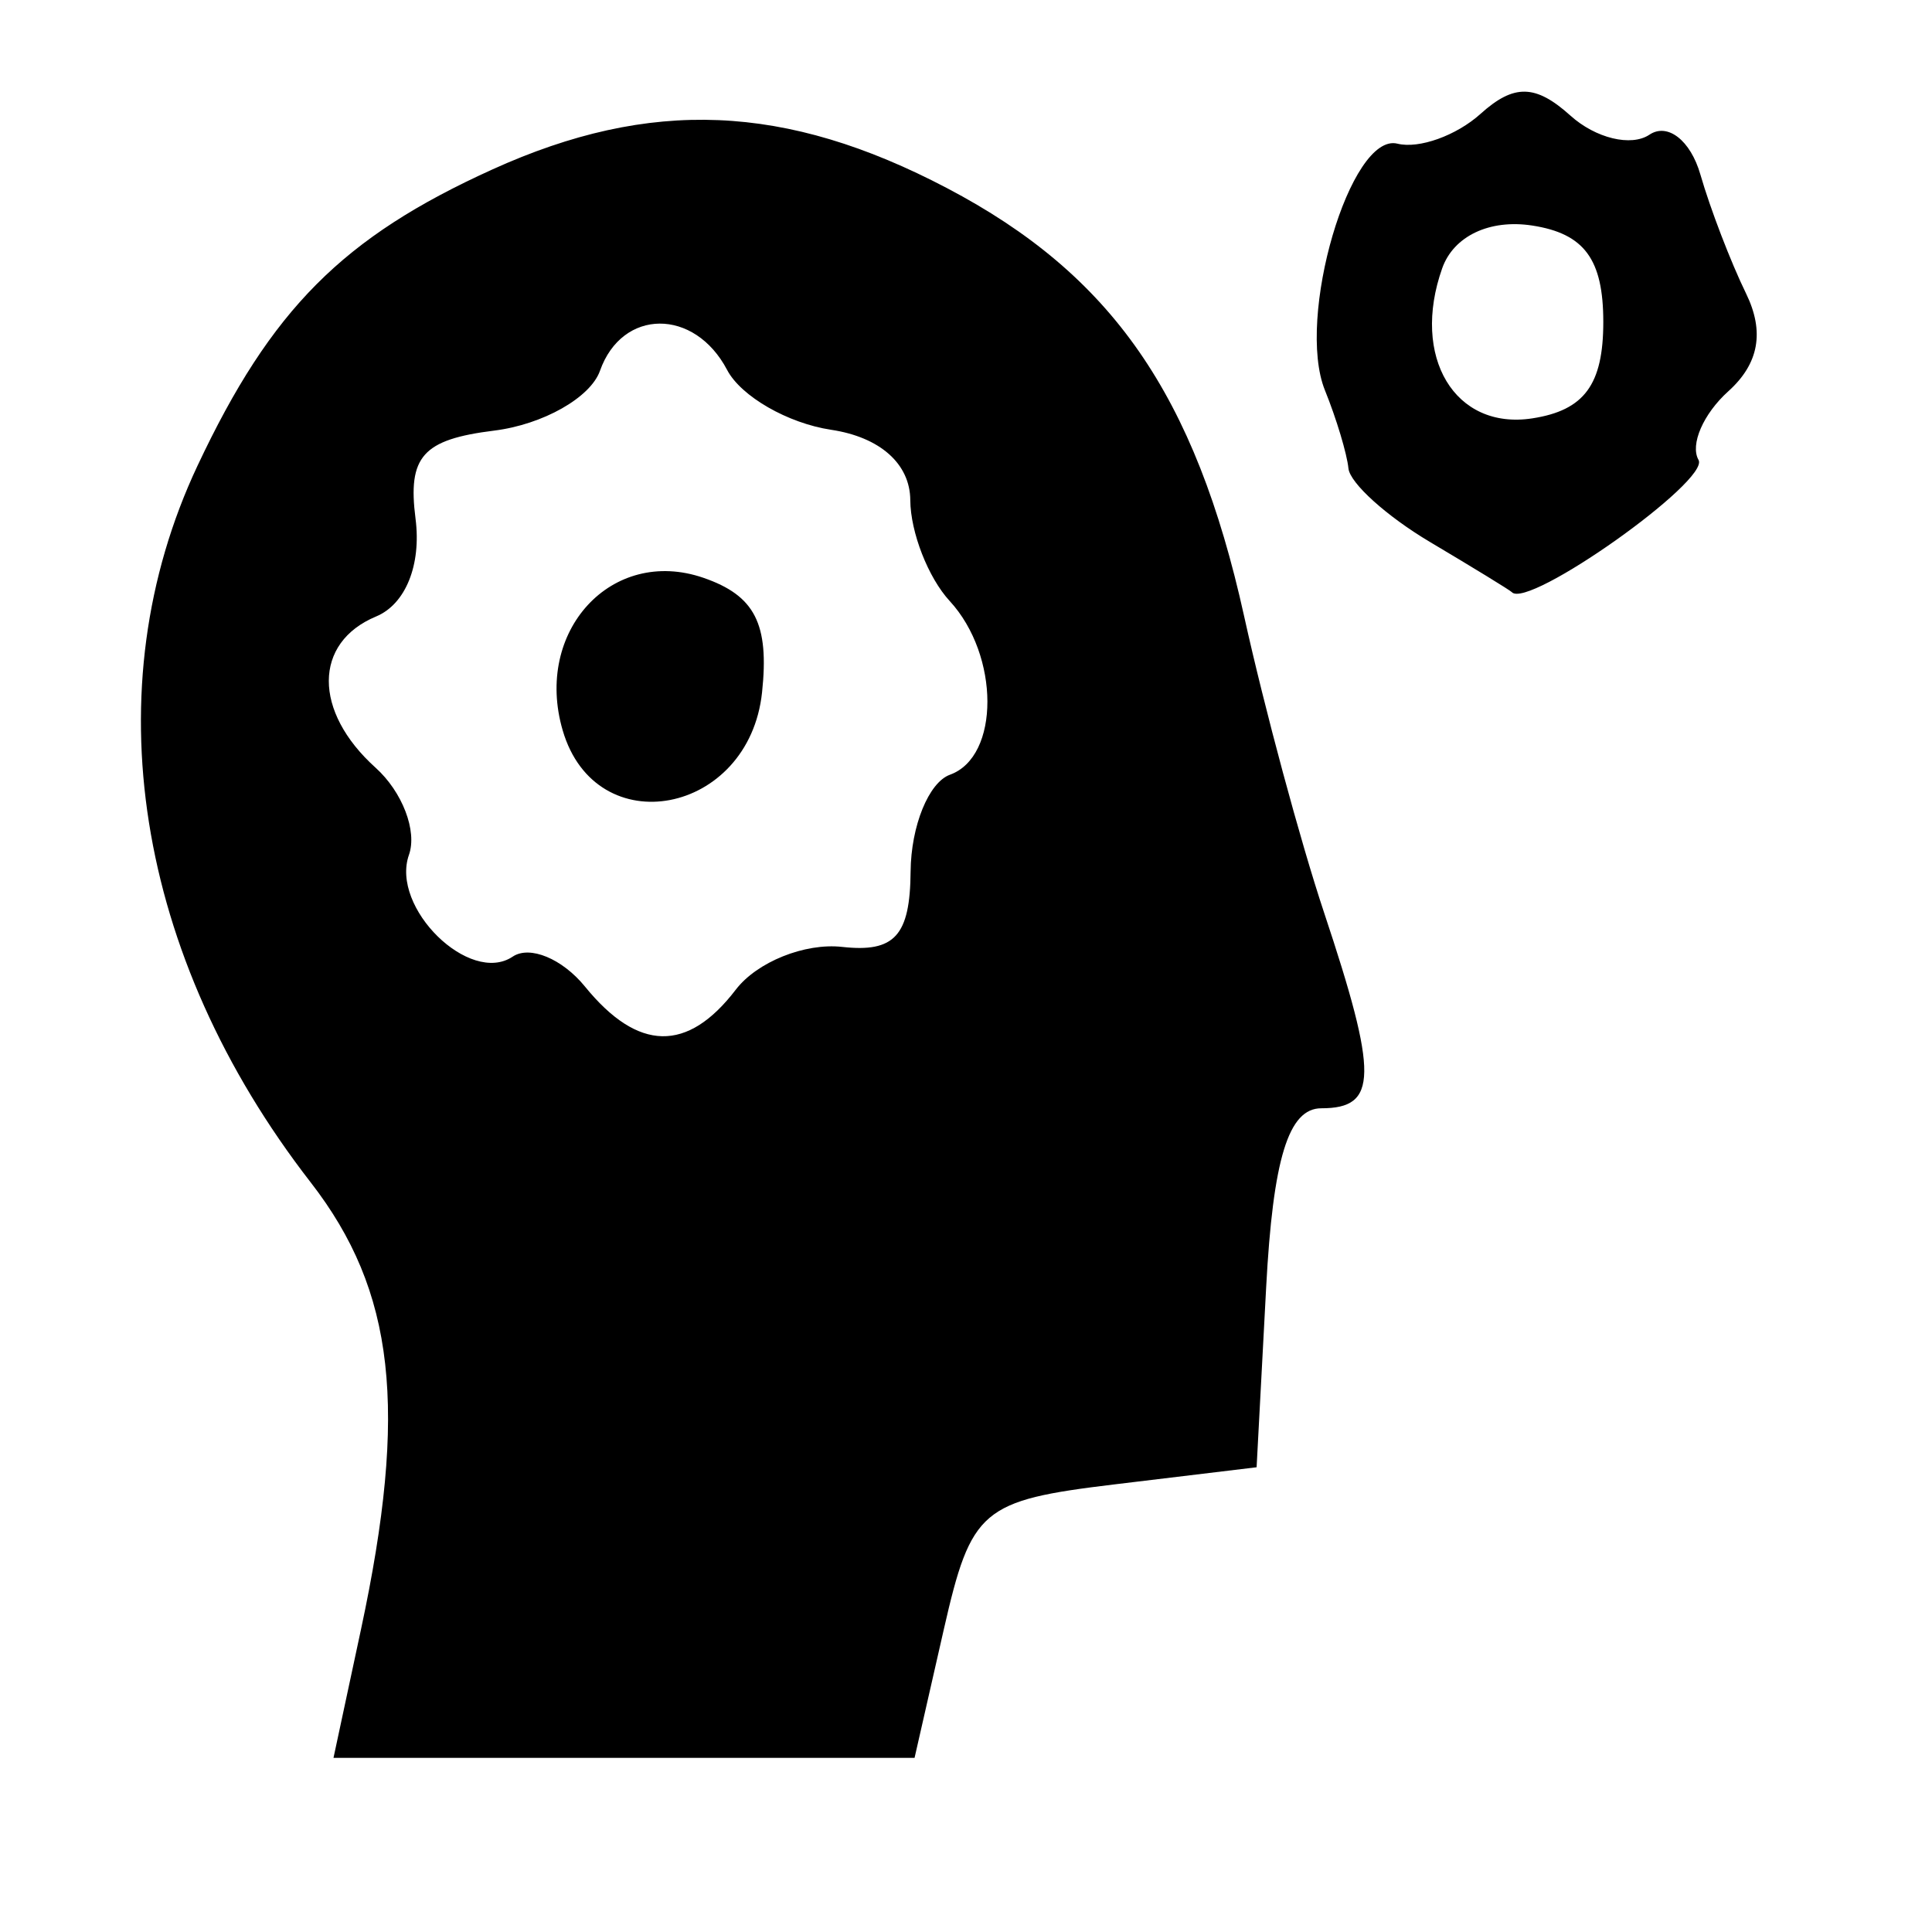 <?xml version="1.0" encoding="UTF-8" standalone="no"?>
<svg
   xmlns:dc="http://purl.org/dc/elements/1.1/"
   xmlns:cc="http://creativecommons.org/ns#"
   xmlns:rdf="http://www.w3.org/1999/02/22-rdf-syntax-ns#"
   xmlns:svg="http://www.w3.org/2000/svg"
   xmlns="http://www.w3.org/2000/svg"
   xmlns:sodipodi="http://sodipodi.sourceforge.net/DTD/sodipodi-0.dtd"
   xmlns:inkscape="http://www.inkscape.org/namespaces/inkscape"
   inkscape:version="1.0 (4035a4fb49, 2020-05-01)"
   sodipodi:docname="puestoDeTrabajo.svg"
   version="1.1"
   width="512"
   viewBox="0 0 512 512"
   height="512"
   enable-background="new 0 0 512 512"
   id="Capa_1">
  <defs
     id="defs65" />
  <sodipodi:namedview
     inkscape:current-layer="Capa_1"
     inkscape:window-maximized="1"
     inkscape:window-y="-8"
     inkscape:window-x="1358"
     inkscape:cy="273.39783"
     inkscape:cx="144.7674"
     inkscape:zoom="1.1739077"
     showgrid="false"
     id="namedview63"
     inkscape:window-height="1017"
     inkscape:window-width="1920"
     inkscape:pageshadow="2"
     inkscape:pageopacity="0"
     guidetolerance="10"
     gridtolerance="10"
     objecttolerance="10"
     borderopacity="1"
     bordercolor="#666666"
     pagecolor="#ffffff" />
  <path
     id="path83"
     d="M 95.653,431.877 C 108.186,373.331 104.681,342.149 82.33,313.334 35.806,253.358 24.592,182.403 52.322,123.467 71.857,81.946 90.831,62.879 130.507,44.896 c 41.868,-18.976 77.688,-17.501 120.464,4.962 43.696,22.946 65.761,54.736 78.732,113.431 5.39,24.39 14.917,59.717 21.172,78.505 14.403,43.265 14.283,51.913 -0.72,51.913 -8.698,0 -12.801,13.35 -14.617,47.566 l -2.525,47.566 -37.586,4.53 c -35.34,4.26 -38.048,6.56 -45.323,38.506 l -7.737,33.976 H 165.374 88.379 Z M 194.998,262.262 c 5.607,-7.329 18.283,-12.426 28.168,-11.325 13.919,1.549 18.013,-2.953 18.154,-19.961 0.1,-12.079 4.798,-23.63 10.44,-25.671 13.256,-4.793 13.207,-31.619 -0.084,-46.037 -5.689,-6.171 -10.387,-18.199 -10.44,-26.728 -0.06,-9.626 -8.016,-16.697 -20.978,-18.644 -11.484,-1.725 -23.887,-8.86 -27.56,-15.855 -8.65,-16.471 -27.836,-16.347 -33.696,0.218 -2.517,7.115 -15.134,14.25 -28.039,15.855 -18.961,2.359 -22.959,6.842 -20.839,23.366 1.566,12.206 -2.642,22.639 -10.44,25.885 -16.666,6.937 -16.736,25.154 -0.155,40.082 7.1,6.392 11.082,16.786 8.849,23.098 -4.95,13.992 16.077,34.624 27.49,26.973 4.52,-3.03 13.141,0.541 19.159,7.936 14.059,17.276 27.17,17.541 39.972,0.808 z m -45.877,-68.7 c -7.702,-26.324 13.014,-48.796 37.281,-40.441 13.65,4.7 17.487,12.195 15.548,30.377 -3.463,32.479 -44.011,40.203 -52.829,10.064 z m 229.831,-49.936 c -11.484,-6.821 -21.205,-15.595 -21.602,-19.497 -0.397,-3.903 -3.198,-13.211 -6.224,-20.686 -7.759,-19.162 6.735,-68.476 19.212,-65.369 5.705,1.421 15.615,-2.136 22.022,-7.905 8.847,-7.965 14.575,-7.854 23.812,0.462 6.689,6.022 16.112,8.302 20.94,5.065 4.827,-3.236 10.904,1.509 13.504,10.545 2.6,9.036 8.043,23.217 12.095,31.513 4.964,10.161 3.432,18.627 -4.694,25.942 -6.634,5.973 -10.185,14.155 -7.891,18.182 3.124,5.483 -45.241,39.725 -49.489,35.037 -0.443,-0.489 -10.201,-6.469 -21.686,-13.29 z m 45.938,-58.304 c 0,-16.605 -5.026,-23.425 -18.83,-25.551 -11.295,-1.74 -20.844,2.792 -23.863,11.325 -8.316,23.508 3.34,42.938 23.863,39.777 13.804,-2.126 18.83,-8.946 18.83,-25.551 z"
     style="fill:#000000;stroke-width:8.699" />
</svg>
